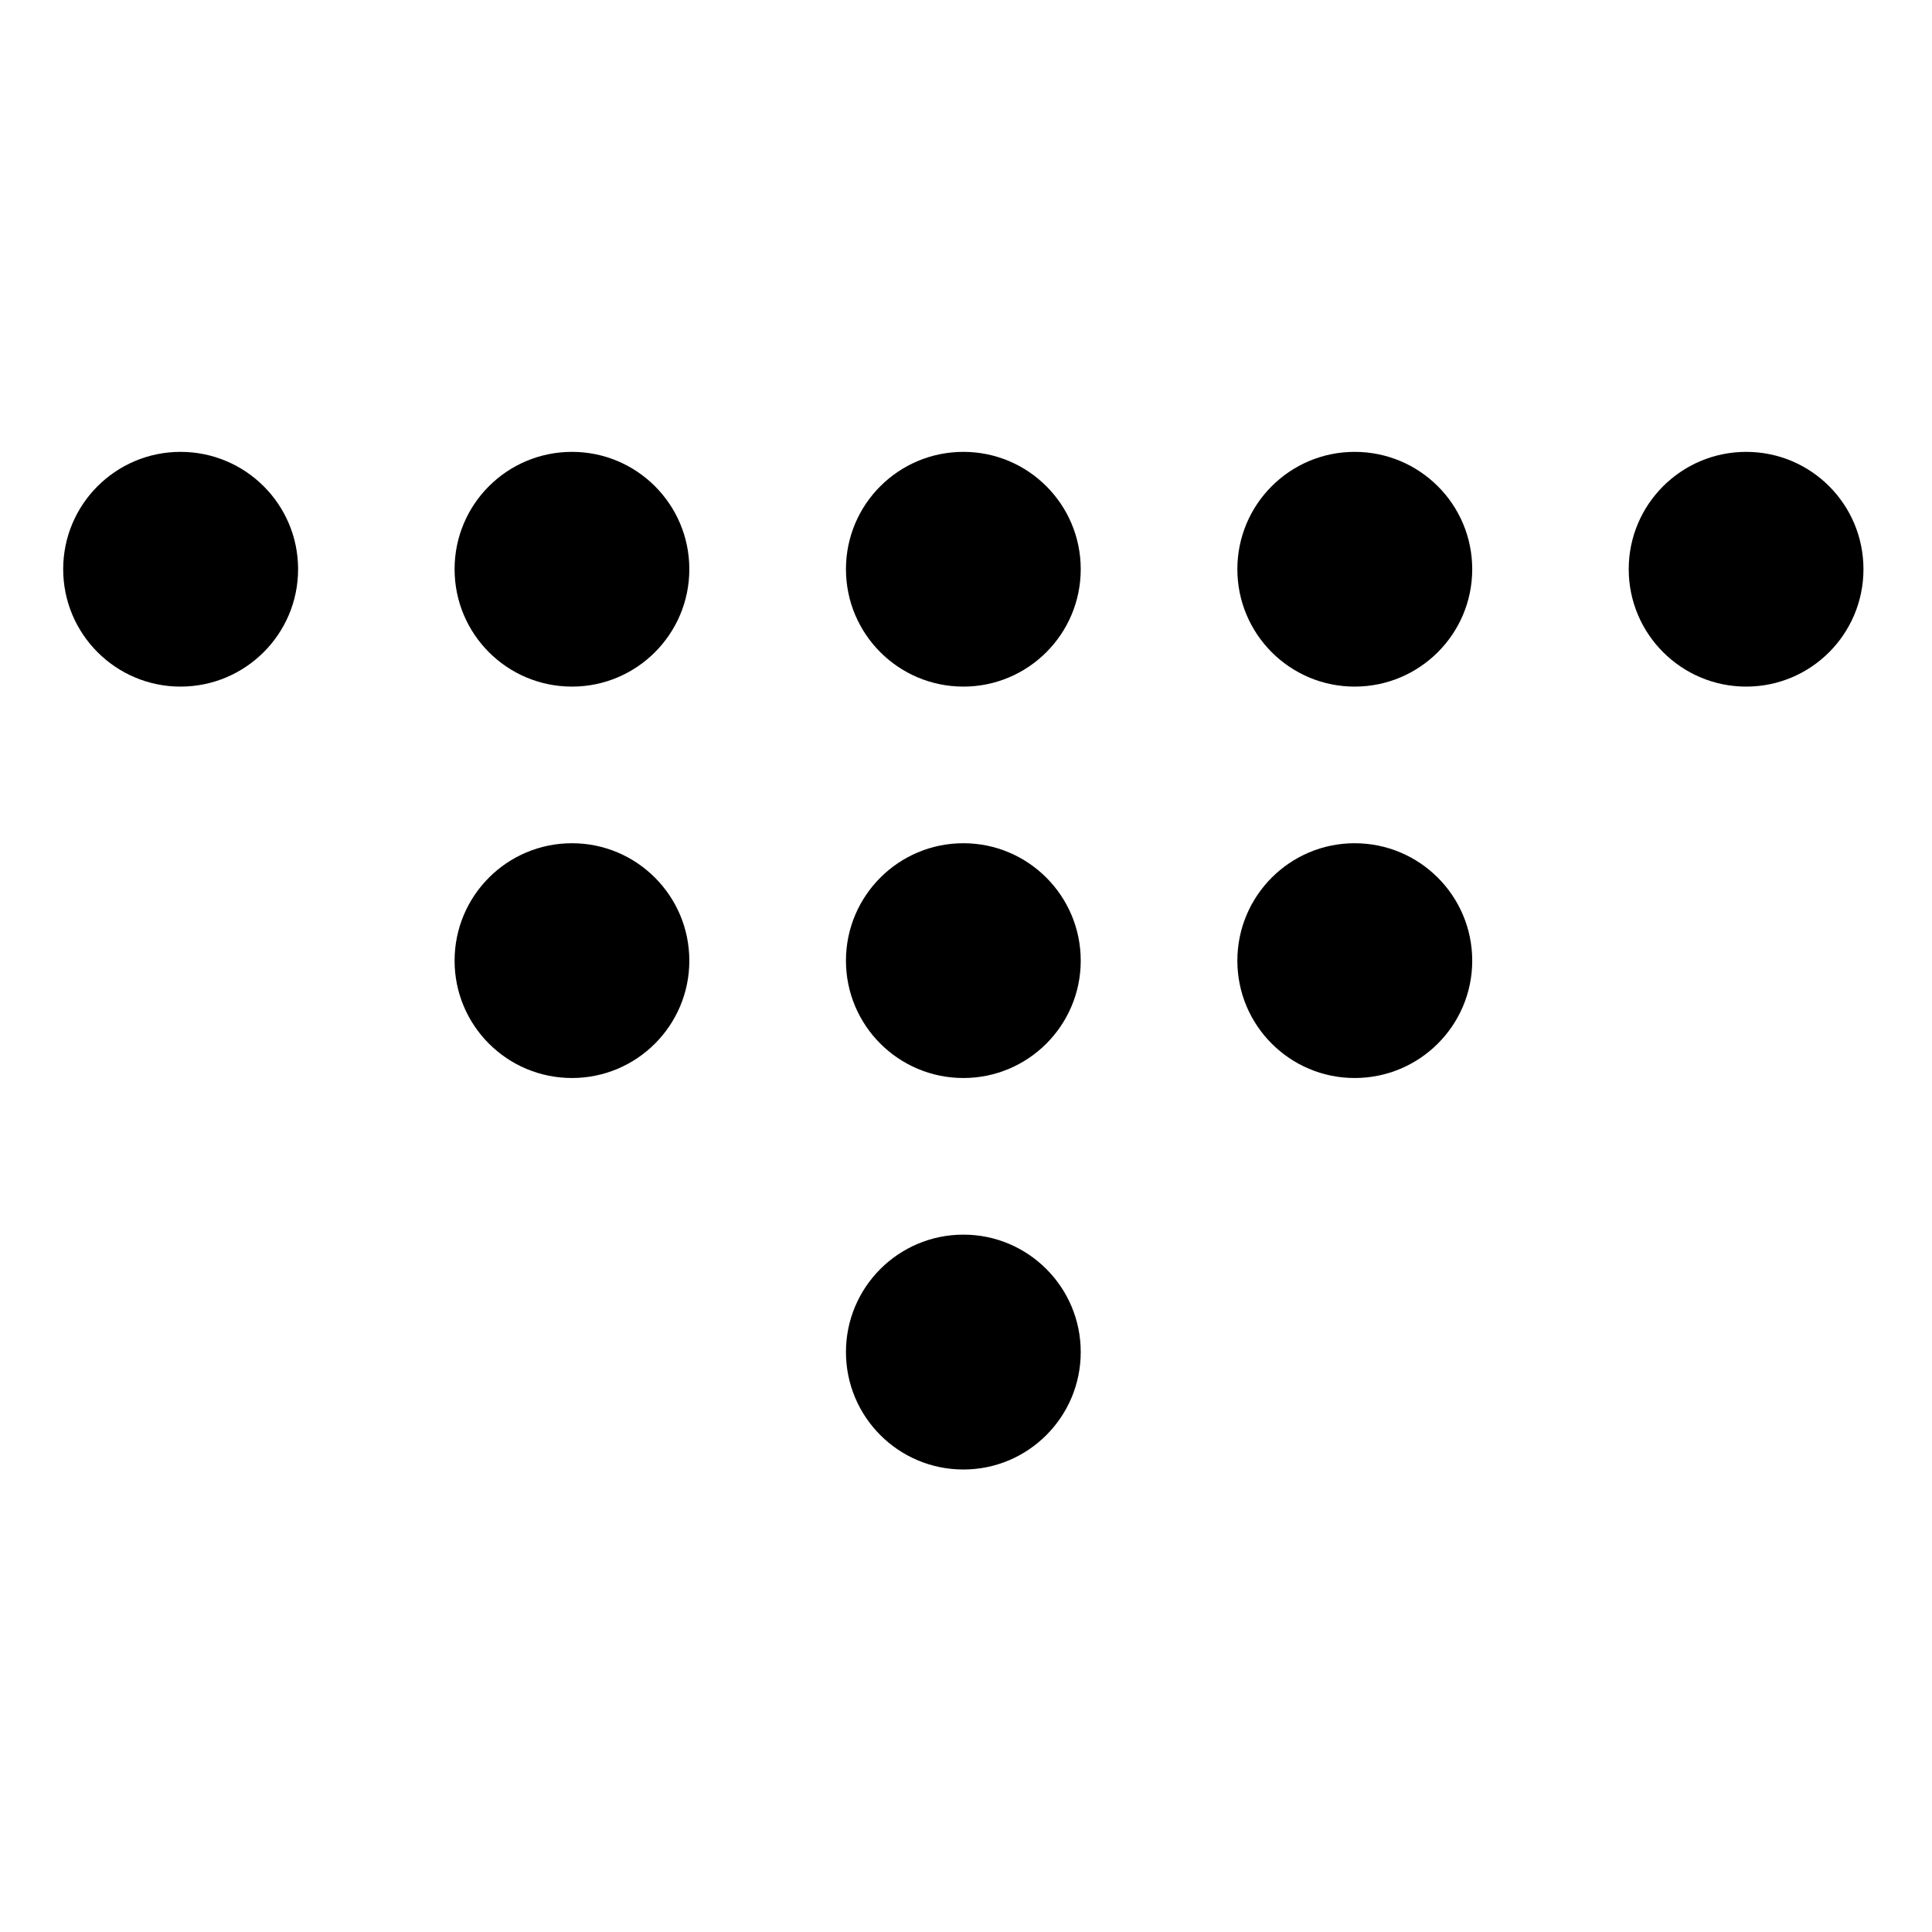 <?xml version="1.0" encoding="UTF-8" standalone="no"?>
<svg width="44px" height="44px" viewBox="0 0 44 44" version="1.1" xmlns="http://www.w3.org/2000/svg" xmlns:xlink="http://www.w3.org/1999/xlink">
    <!-- Generator: Sketch 40.1 (33804) - http://www.bohemiancoding.com/sketch -->
    <title>ui-cross-2</title>
    <desc>Created with Sketch.</desc>
    <defs></defs>
    <g id="44px-Line" stroke="none" stroke-width="1" fill="none" fill-rule="evenodd">
        <path d="M42.439,12.963 C42.439,11.486 41.241,10.291 39.767,10.291 C38.289,10.291 37.089,11.486 37.089,12.963 C37.089,14.44 38.289,15.637 39.767,15.637 C41.241,15.637 42.439,14.44 42.439,12.963 L42.439,12.963 Z M6.785,12.963 C6.785,11.486 5.585,10.291 4.11,10.291 C2.633,10.291 1.439,11.486 1.439,12.963 C1.439,14.44 2.633,15.637 4.11,15.637 C5.585,15.637 6.785,14.44 6.785,12.963 L6.785,12.963 Z M33.525,12.963 C33.525,11.486 32.331,10.291 30.851,10.291 C29.376,10.291 28.179,11.486 28.179,12.963 C28.179,14.44 29.376,15.637 30.851,15.637 C32.331,15.637 33.525,14.44 33.525,12.963 L33.525,12.963 Z M24.612,12.963 C24.612,11.486 23.415,10.291 21.937,10.291 C20.463,10.291 19.265,11.486 19.265,12.963 C19.265,14.44 20.463,15.637 21.937,15.637 C23.415,15.637 24.612,14.44 24.612,12.963 L24.612,12.963 Z M24.612,21.879 C24.612,20.402 23.415,19.204 21.937,19.204 C20.463,19.204 19.265,20.402 19.265,21.879 C19.265,23.354 20.463,24.551 21.937,24.551 C23.415,24.551 24.612,23.354 24.612,21.879 L24.612,21.879 Z M24.612,30.792 C24.612,29.315 23.415,28.118 21.937,28.118 C20.463,28.118 19.265,29.315 19.265,30.792 C19.265,32.27 20.463,33.467 21.937,33.467 C23.415,33.467 24.612,32.27 24.612,30.792 L24.612,30.792 Z M15.698,12.963 C15.698,11.486 14.501,10.291 13.027,10.291 C11.547,10.291 10.349,11.486 10.349,12.963 C10.349,14.44 11.547,15.637 13.027,15.637 C14.501,15.637 15.698,14.44 15.698,12.963 L15.698,12.963 Z M15.698,21.879 C15.698,20.402 14.501,19.204 13.027,19.204 C11.547,19.204 10.349,20.402 10.349,21.879 C10.349,23.354 11.547,24.551 13.027,24.551 C14.501,24.551 15.698,23.354 15.698,21.879 L15.698,21.879 Z M33.525,21.879 C33.525,20.402 32.331,19.204 30.851,19.204 C29.376,19.204 28.179,20.402 28.179,21.879 C28.179,23.354 29.376,24.551 30.851,24.551 C32.331,24.551 33.525,23.354 33.525,21.879 L33.525,21.879 Z" id="Shape" fill="#000000" transform="translate(21.939, 21.879) scale(-1, 1) translate(-21.939, -21.879) "></path>
    </g>
</svg>